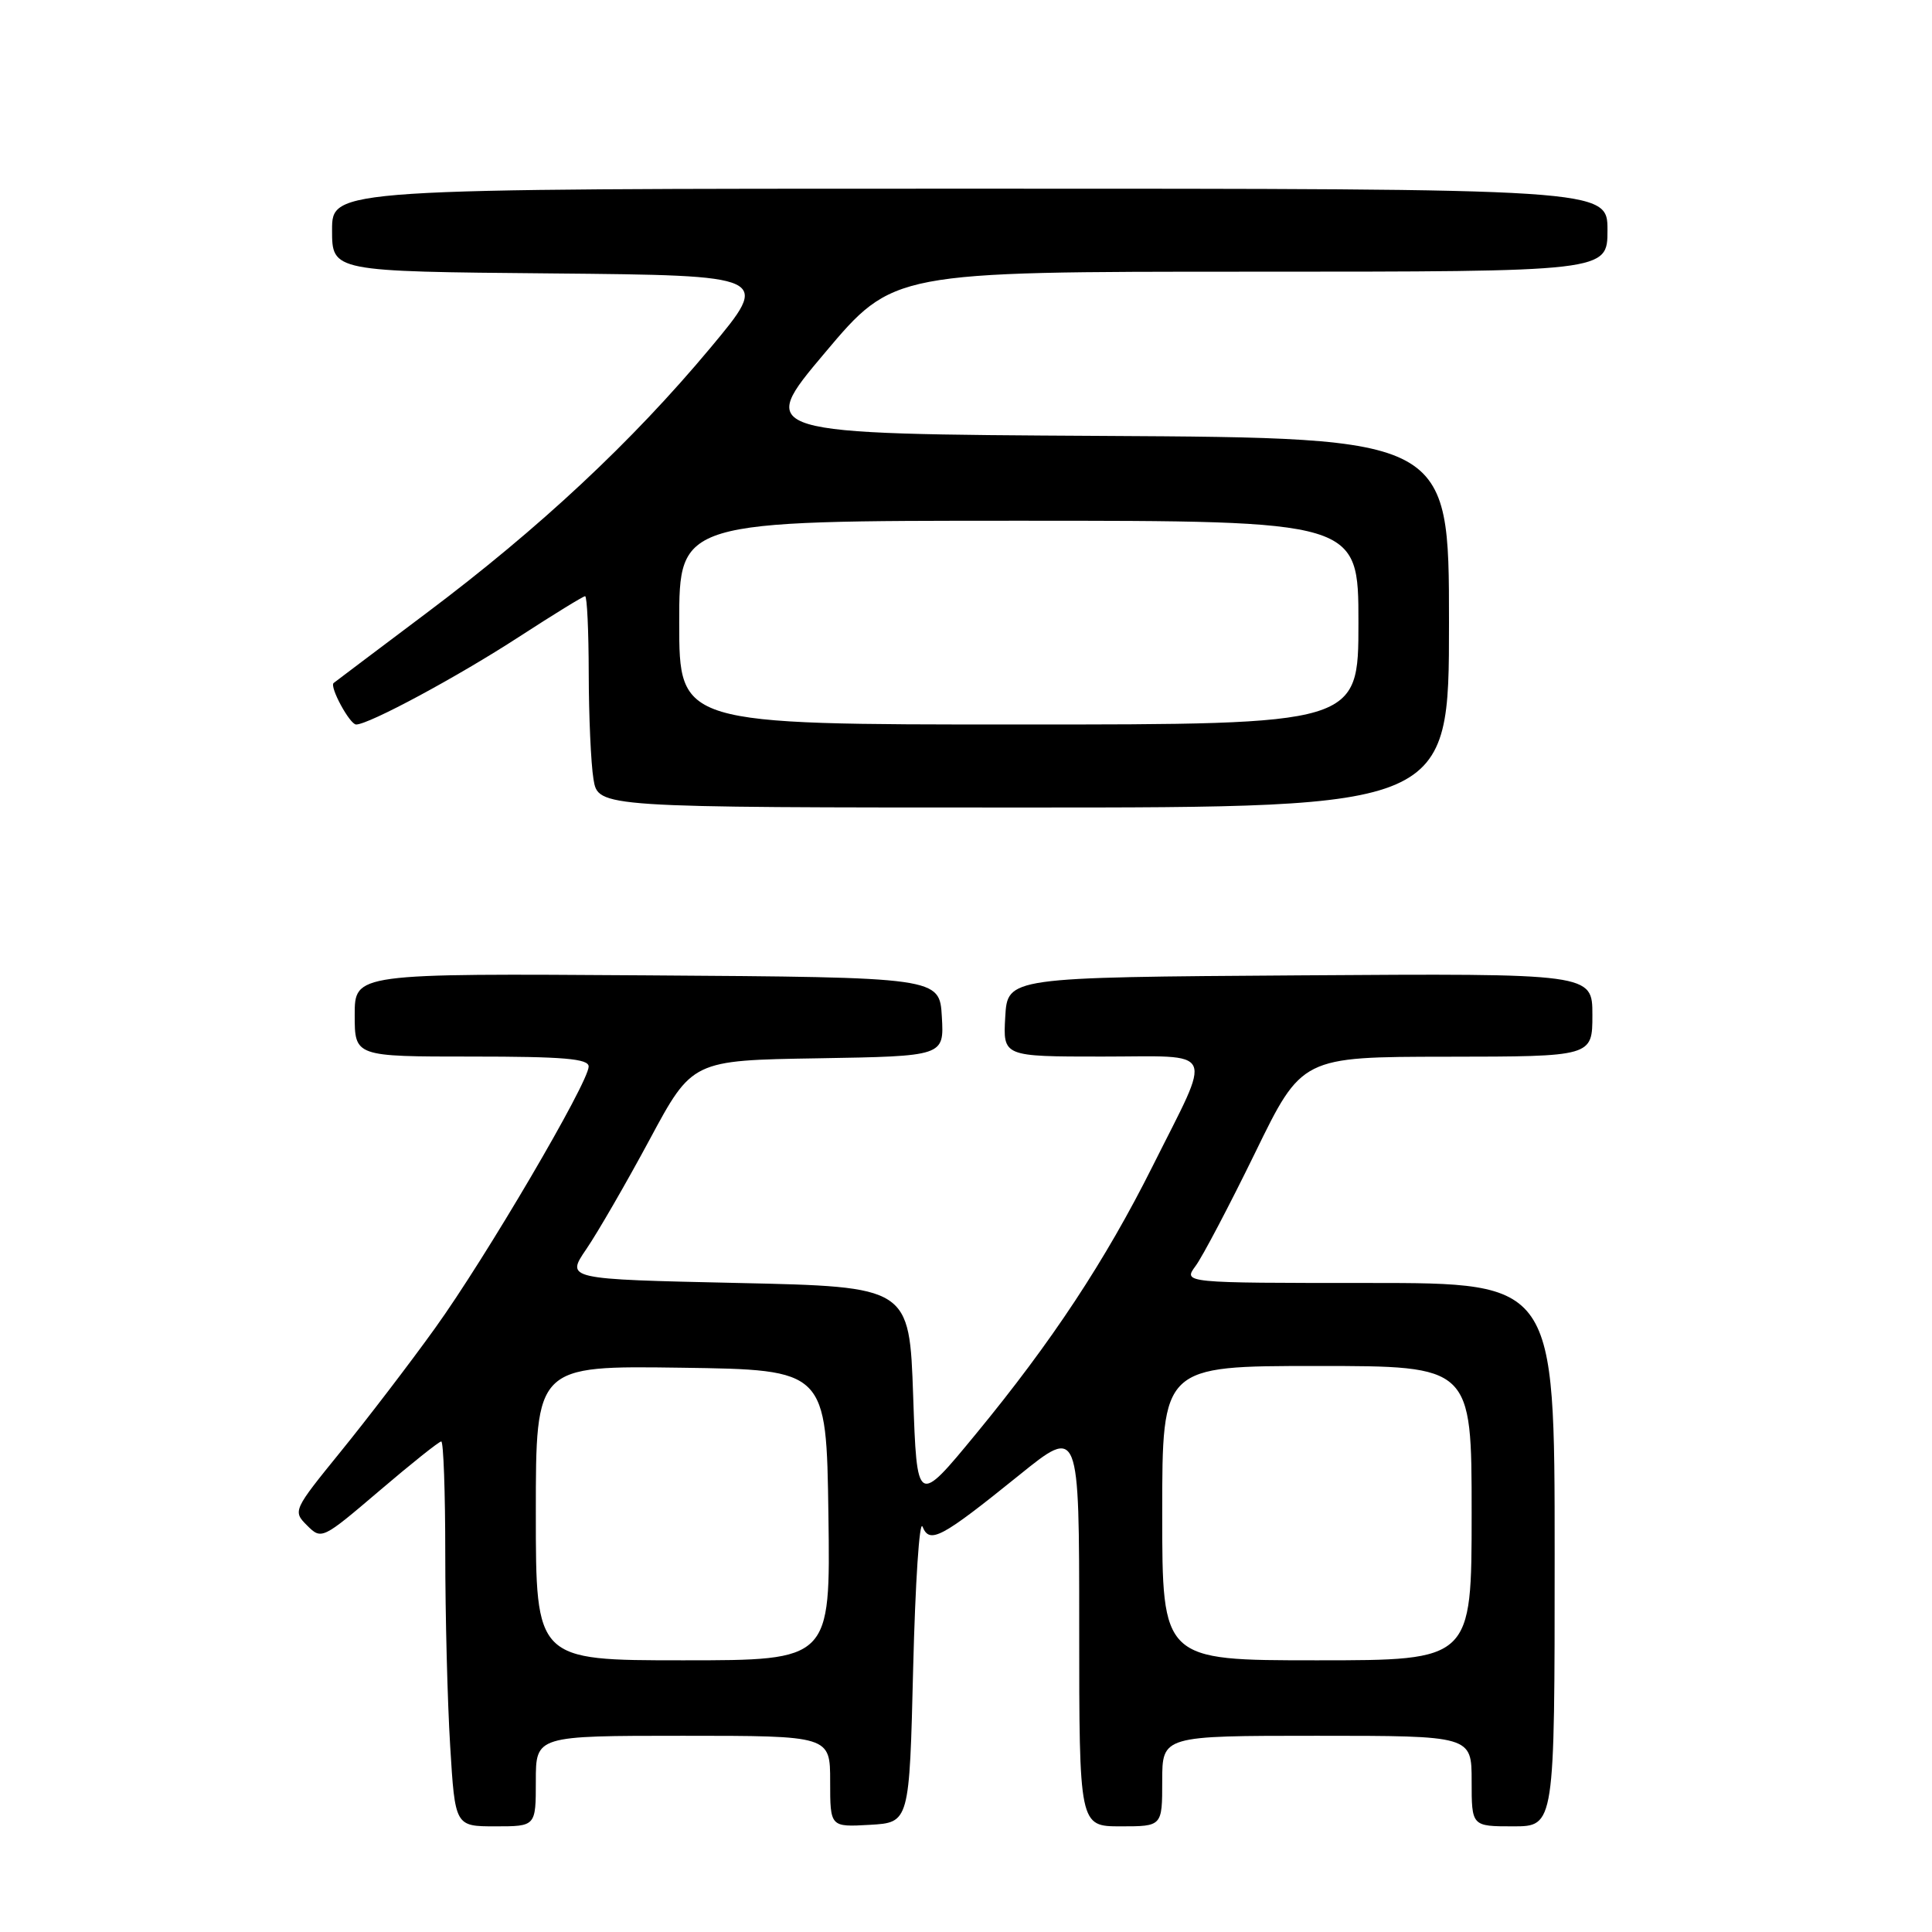 <?xml version="1.0" encoding="UTF-8" standalone="no"?>
<!DOCTYPE svg PUBLIC "-//W3C//DTD SVG 1.1//EN" "http://www.w3.org/Graphics/SVG/1.1/DTD/svg11.dtd" >
<svg xmlns="http://www.w3.org/2000/svg" xmlns:xlink="http://www.w3.org/1999/xlink" version="1.1" viewBox="0 0 256 256">
 <g >
 <path fill="currentColor"
d=" M 71.00 236.00 C 71.00 230.00 71.00 230.00 90.50 230.00 C 110.00 230.00 110.00 230.00 110.00 236.05 C 110.00 242.10 110.00 242.10 115.25 241.80 C 120.50 241.50 120.50 241.50 121.00 221.00 C 121.28 209.72 121.83 201.31 122.24 202.29 C 123.19 204.62 124.69 203.82 135.05 195.46 C 143.00 189.04 143.00 189.04 143.00 215.52 C 143.00 242.00 143.00 242.00 148.50 242.00 C 154.00 242.00 154.00 242.00 154.00 236.00 C 154.00 230.00 154.00 230.00 174.50 230.00 C 195.00 230.00 195.00 230.00 195.00 236.00 C 195.00 242.00 195.00 242.00 200.50 242.00 C 206.00 242.00 206.00 242.00 206.00 206.00 C 206.00 170.00 206.00 170.00 181.38 170.00 C 156.76 170.00 156.76 170.00 158.42 167.75 C 159.34 166.51 162.88 159.77 166.30 152.77 C 172.50 140.04 172.50 140.04 191.75 140.02 C 211.00 140.00 211.00 140.00 211.00 134.49 C 211.00 128.98 211.00 128.98 172.25 129.24 C 133.50 129.50 133.50 129.50 133.20 134.75 C 132.90 140.00 132.90 140.00 146.02 140.00 C 161.39 140.00 160.72 138.54 152.74 154.50 C 146.47 167.04 139.36 177.81 129.32 190.00 C 121.50 199.50 121.50 199.50 121.00 185.00 C 120.50 170.50 120.50 170.50 97.74 170.00 C 74.97 169.50 74.97 169.50 77.70 165.50 C 79.20 163.30 82.97 156.78 86.08 151.00 C 91.72 140.50 91.72 140.50 108.41 140.23 C 125.10 139.95 125.10 139.95 124.80 134.73 C 124.50 129.50 124.50 129.50 85.75 129.24 C 47.00 128.98 47.00 128.98 47.00 134.49 C 47.00 140.00 47.00 140.00 62.50 140.00 C 74.67 140.00 78.00 140.28 78.00 141.32 C 78.00 143.43 64.34 166.70 57.64 176.00 C 54.28 180.68 48.65 188.03 45.14 192.35 C 38.84 200.11 38.78 200.23 40.69 202.13 C 42.60 204.04 42.71 203.98 50.28 197.53 C 54.49 193.94 58.17 191.00 58.47 191.00 C 58.76 191.00 59.00 197.68 59.00 205.84 C 59.00 214.01 59.29 225.48 59.65 231.34 C 60.30 242.00 60.30 242.00 65.65 242.00 C 71.00 242.00 71.00 242.00 71.00 236.00 Z  M 192.00 82.51 C 192.00 58.02 192.00 58.02 146.12 57.76 C 100.24 57.50 100.24 57.50 109.30 46.75 C 118.35 36.00 118.35 36.00 165.68 36.00 C 213.00 36.00 213.00 36.00 213.00 30.50 C 213.00 25.00 213.00 25.00 128.50 25.00 C 44.00 25.00 44.00 25.00 44.00 30.48 C 44.00 35.97 44.00 35.97 73.07 36.23 C 102.14 36.50 102.14 36.50 94.11 46.12 C 83.74 58.54 71.50 69.98 56.50 81.24 C 49.90 86.20 44.37 90.37 44.21 90.50 C 43.63 90.99 46.35 96.00 47.19 96.00 C 48.88 96.00 60.61 89.69 68.78 84.38 C 73.34 81.42 77.28 79.00 77.53 79.00 C 77.79 79.00 78.00 83.61 78.01 89.25 C 78.02 94.89 78.30 101.19 78.64 103.25 C 79.26 107.00 79.26 107.00 135.63 107.00 C 192.00 107.00 192.00 107.00 192.00 82.51 Z  M 71.00 200.48 C 71.00 180.96 71.00 180.96 90.25 181.23 C 109.50 181.50 109.50 181.50 109.77 200.75 C 110.04 220.00 110.04 220.00 90.52 220.00 C 71.00 220.00 71.00 220.00 71.00 200.48 Z  M 154.00 200.50 C 154.00 181.00 154.00 181.00 174.50 181.00 C 195.00 181.00 195.00 181.00 195.00 200.50 C 195.00 220.00 195.00 220.00 174.50 220.00 C 154.00 220.00 154.00 220.00 154.00 200.50 Z  M 90.00 82.50 C 90.00 69.00 90.00 69.00 135.00 69.00 C 180.00 69.00 180.00 69.00 180.00 82.50 C 180.00 96.00 180.00 96.00 135.00 96.00 C 90.00 96.00 90.00 96.00 90.00 82.50 Z "/>
</g>
</svg>